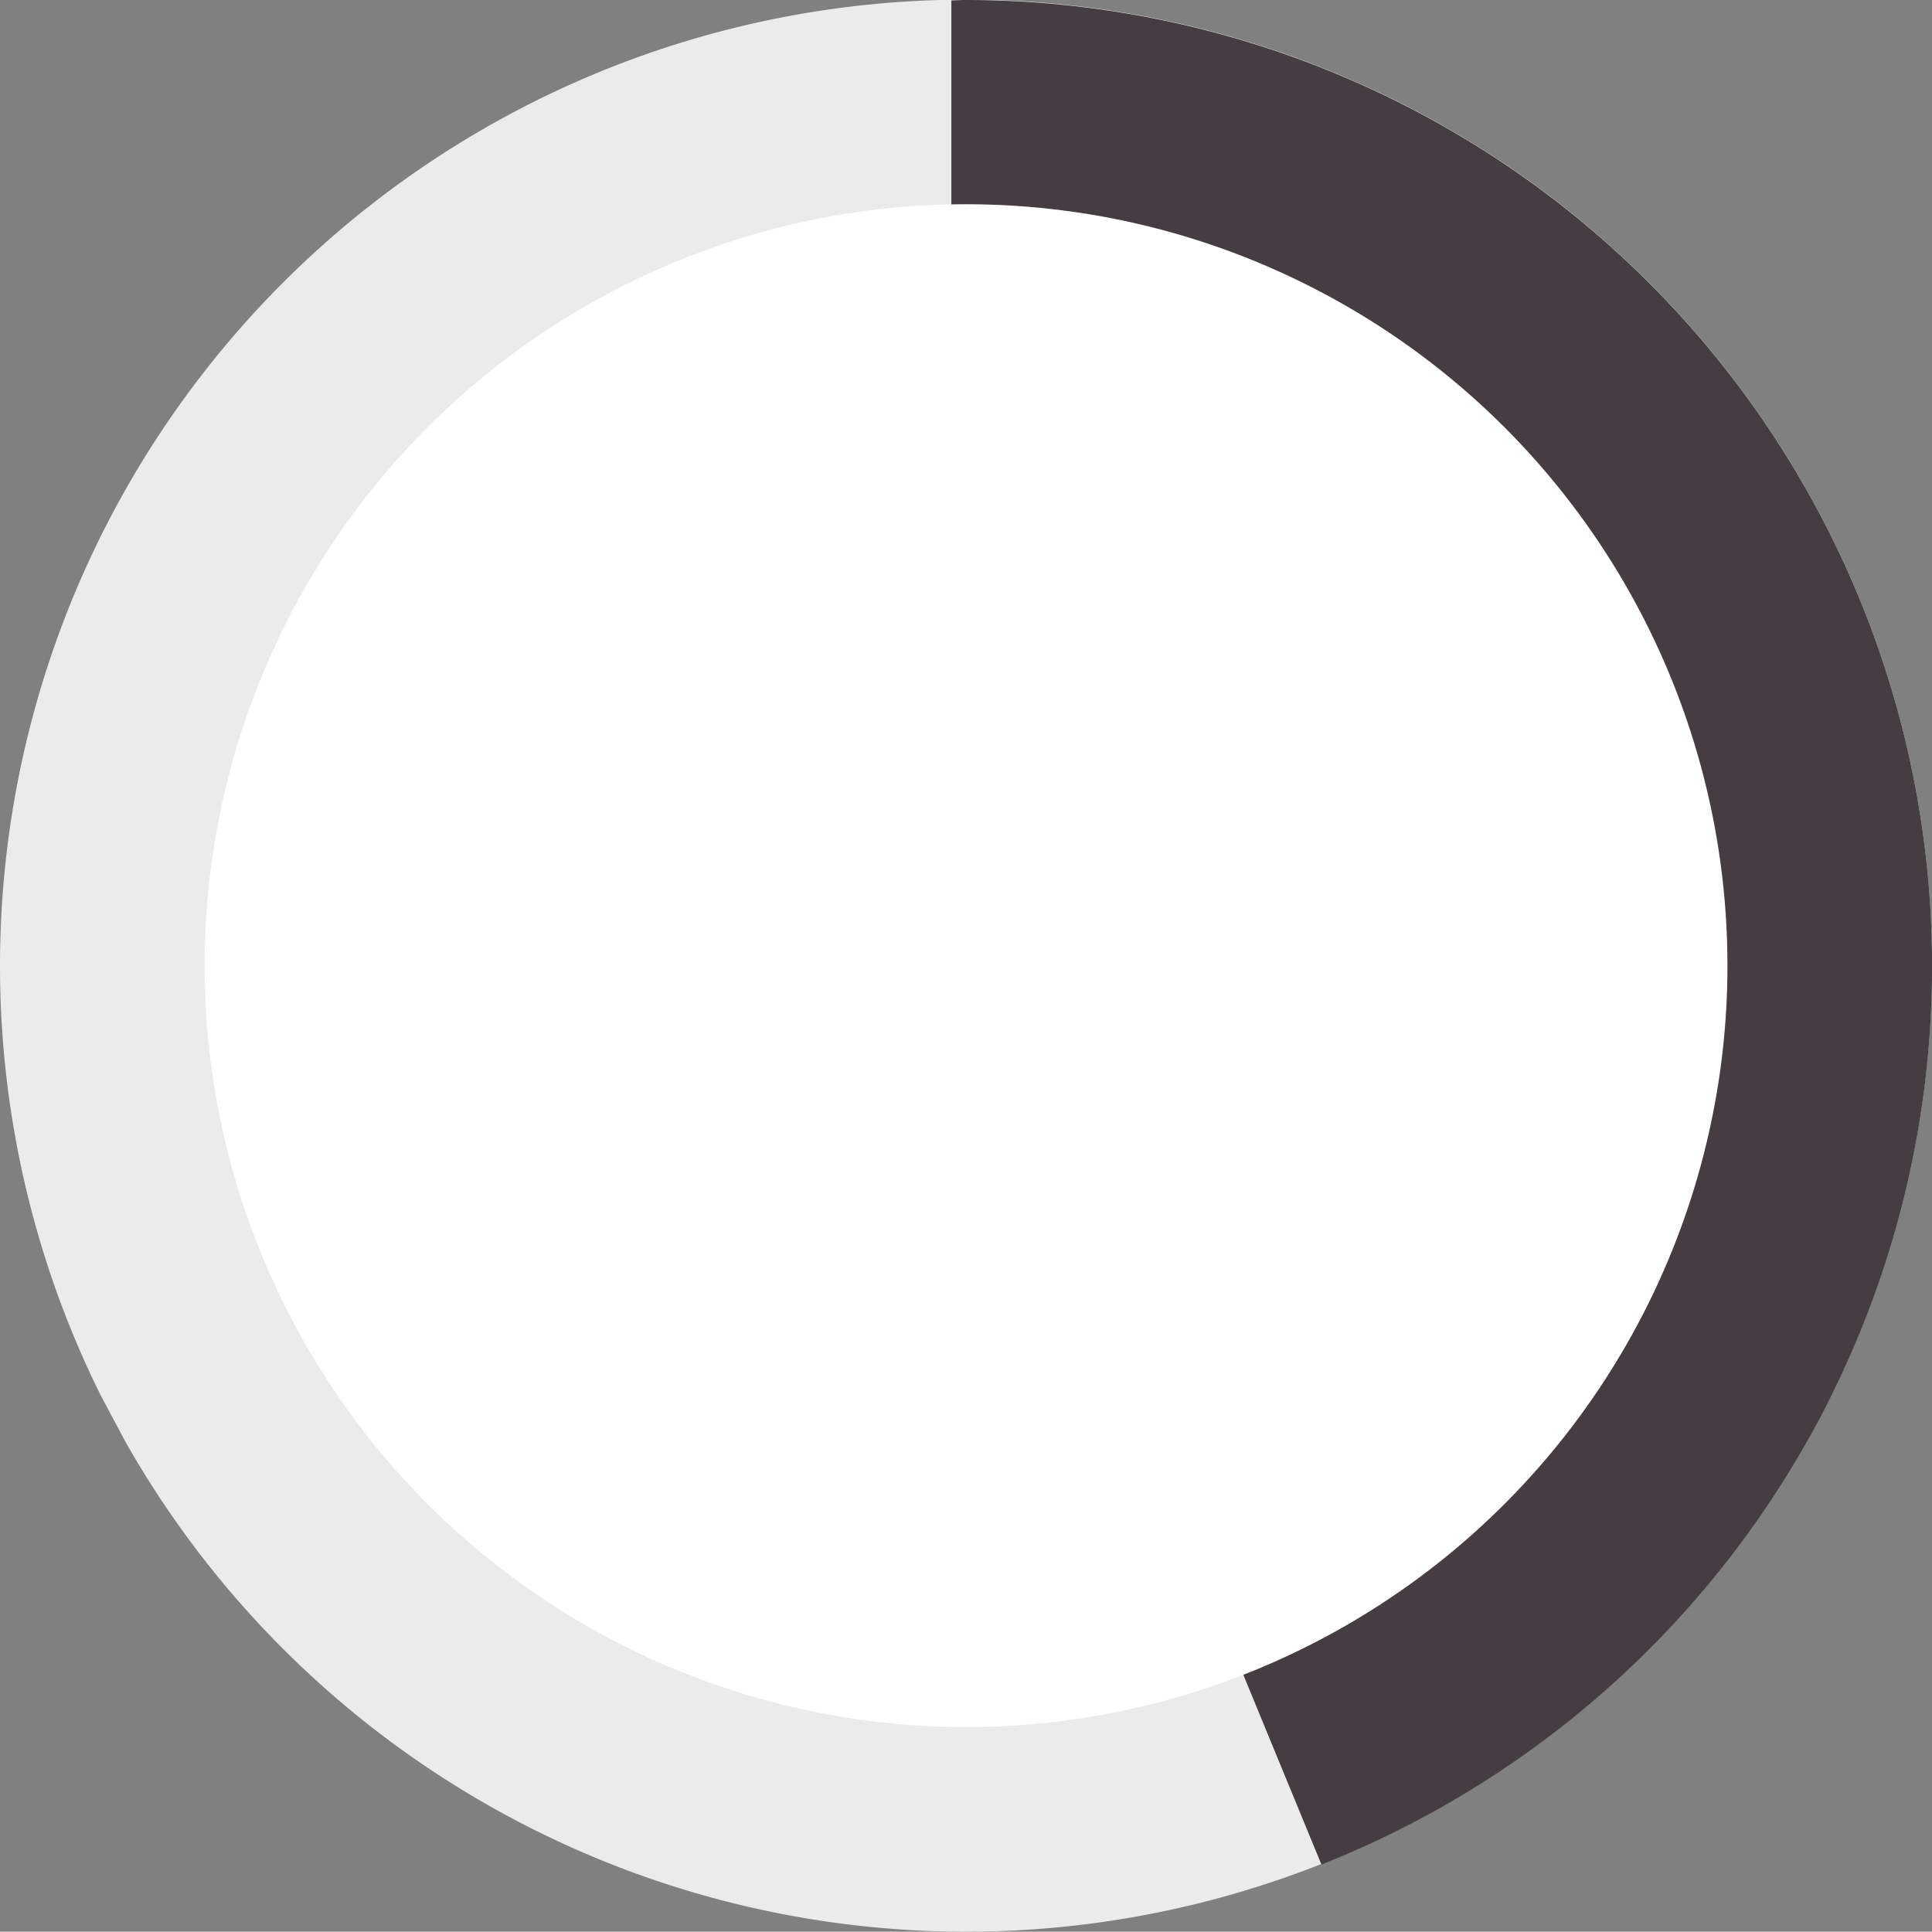 <svg xmlns="http://www.w3.org/2000/svg" viewBox="0 0 308.11 308.06"><rect x="0" y="0" width="308.11" height="308.06" fill="#808080" stroke="none"/><defs><style>.cls-1{fill:#ebebeb;}.cls-2{fill:#453D42;}.cls-3{fill:#fff;}</style></defs><g id="Layer_2" data-name="Layer 2"><g id="Layer_1_copy_2" data-name="Layer 1 copy 2"><path class="cls-1" d="M292.11,222.42A154.1,154.1,0,0,0,158.36,0H150A154.09,154.09,0,0,0,16.05,222.51L20,229.92a154.09,154.09,0,0,0,268.19-.08Z"/><path class="cls-2" d="M210.74,297.35A154.08,154.08,0,0,0,154.06,0c-.79,0-1.56.05-2.34.06V154"/><circle class="cls-3" cx="154.06" cy="154" r="121.43"/></g></g></svg>